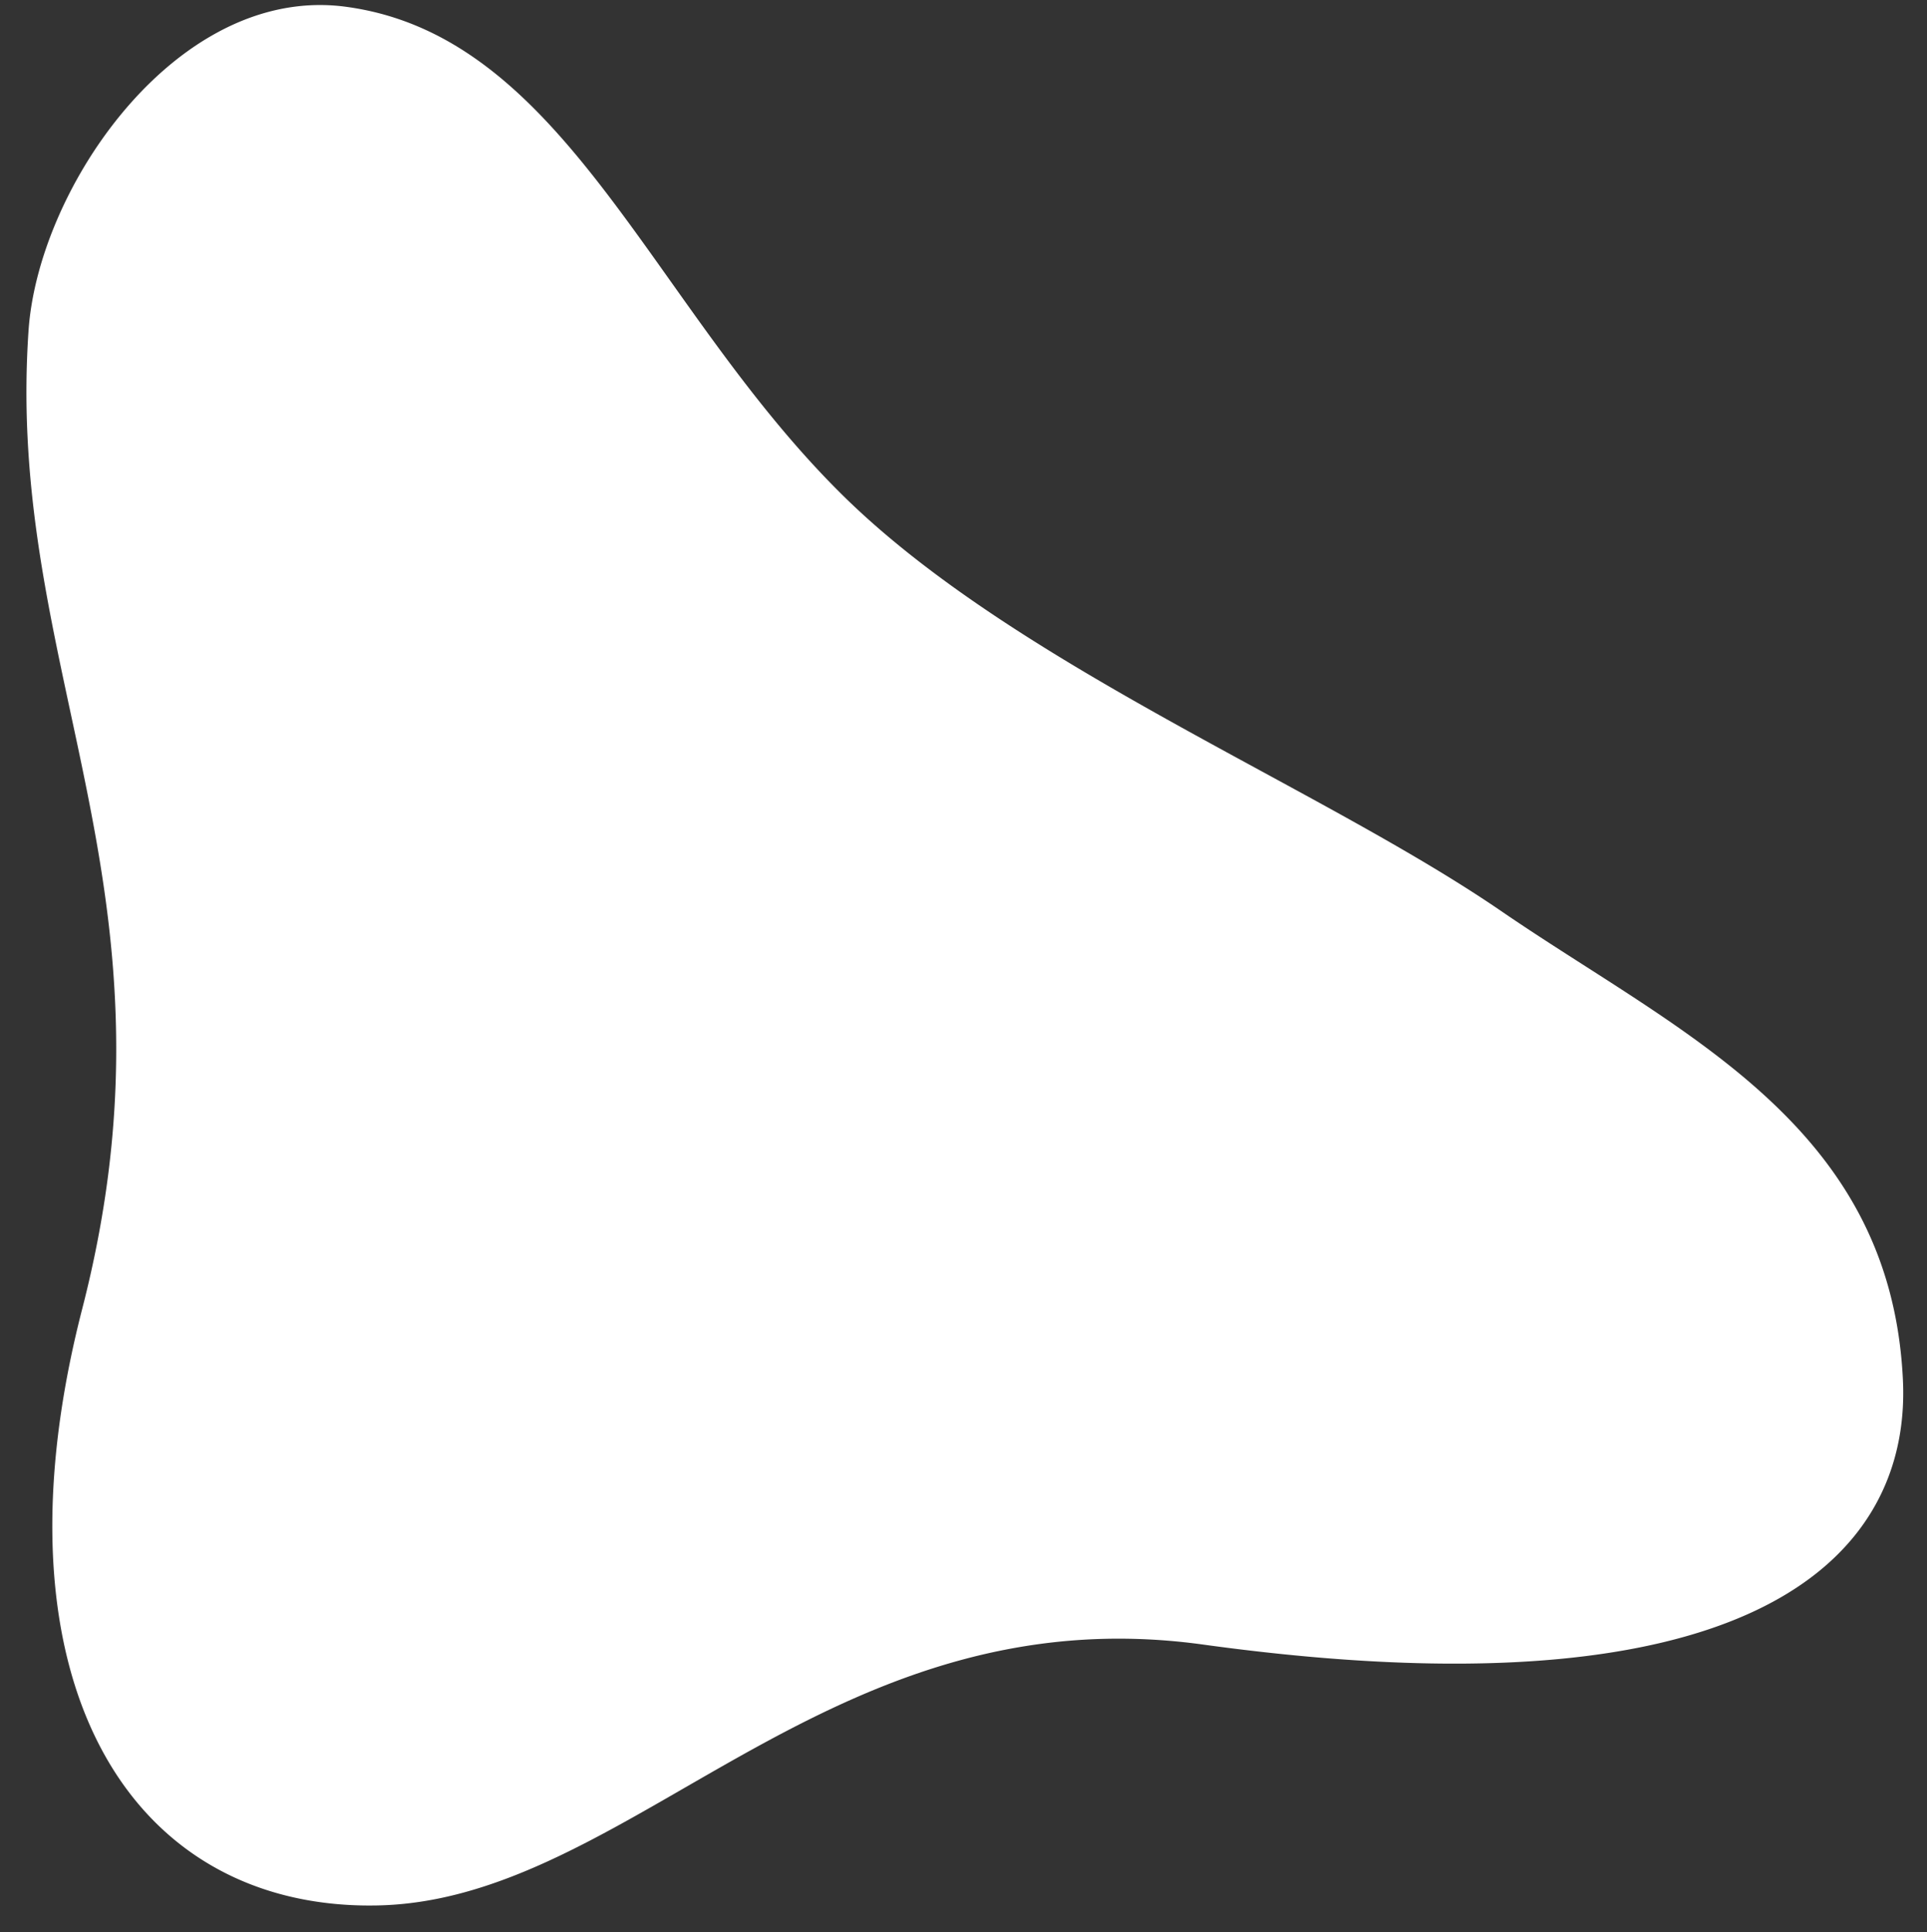 <svg xmlns="http://www.w3.org/2000/svg" width="2134.531" height="2139.871" viewBox="0 0 2134.531 2139.871">
  <rect x="0" y="0" width="2134.531" height="2139.871" fill="#333333" stroke="none"/>
  <path id="Union_35" data-name="Union 35" d="M1.286,366.179a1003.229,1003.229,0,0,0,.955,117.683c20.8,315.259,176.76,548.652,77.388,964.609-17.992,75.333-27.3,145.4-28.8,209.548,267.645,127.592,502.155,179.762,705.131,179.762,604.283,0,929.756-462.112,1022.892-772.506-45.046-28.135-91.11-55.6-135.379-84.823-133.974-88.439-326.14-174.018-497.286-274.7C1057.064,653.319,973.641,596.8,907.1,533.656,690.591,328.175,591.475,29.934,346.435,1.446A212.952,212.952,0,0,0,321.524,0C146.659.025,9.082,213.763,1.286,366.179Zm754.673,1471.6c-202.976,0-437.486-52.169-705.131-179.762-6.453,278.693,134.6,445.555,351.432,445.555,4.923,0,9.916-.1,14.917-.271,262.411-9.08,464.027-309.868,828.3-309.868a687.691,687.691,0,0,1,81.76,4.955c94.526,11.348,178.267,16.532,252.432,16.532,416.559,0,528.262-163.969,517.81-323.3-14.474-220.592-160.476-327.609-318.631-426.343C1685.714,1375.669,1360.242,1837.781,755.958,1837.781Z" transform="translate(36.712) rotate(1)" fill="#fff"/>
</svg>
